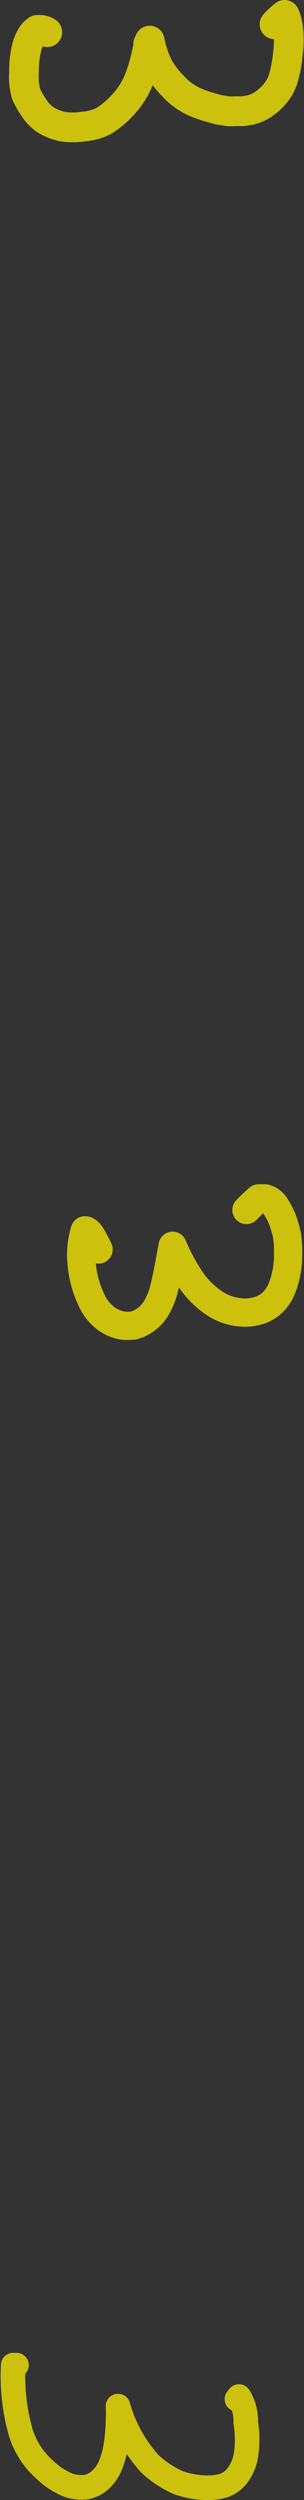 <svg id="Layer_1" data-name="Layer 1" xmlns="http://www.w3.org/2000/svg" viewBox="0 0 16.59 136.02"><rect x="0" y="0" width="16.59" height="136.02" fill="#333333" stroke="none"/><defs><style>.cls-1,.cls-2,.cls-3{fill:none;stroke:#fff000;stroke-linecap:round;stroke-linejoin:round;isolation:isolate;opacity:0.75;}.cls-1{stroke-width:1.62px;}.cls-2{stroke-width:1.54px;}.cls-3{stroke-width:1.34px;}</style></defs><path id="STROKE_170e92d8-6b4a-4ba8-aa02-7df2bc5368d7" data-name="STROKE 170e92d8-6b4a-4ba8-aa02-7df2bc5368d7" class="cls-1" d="M80.81,84.49s.18-.22.55-.51c0,0,.1.18.18.62a5.55,5.55,0,0,1,0,1.49,7.28,7.28,0,0,1-.25,1.35,2.43,2.43,0,0,1-.55.94,3.14,3.14,0,0,1-.71.57,2.74,2.74,0,0,1-.51.2l-.42.07-.43,0a2.6,2.6,0,0,1-.4,0l-.52-.08L77.26,89a6.81,6.81,0,0,1-.77-.27,3.5,3.5,0,0,1-1.18-.84,4.76,4.76,0,0,1-.87-1.15A5.91,5.91,0,0,1,74,85.38a.81.81,0,0,1-.08.17s0,.21-.11.62a7.81,7.81,0,0,1-.42,1.38,4.29,4.29,0,0,1-.9,1.37,4.71,4.71,0,0,1-1,.83,2.79,2.79,0,0,1-1.08.3,3.65,3.65,0,0,1-1.21,0,3.21,3.21,0,0,1-.87-.35,2.26,2.26,0,0,1-.63-.64,4.28,4.28,0,0,1-.44-.77,3.38,3.38,0,0,1-.12-1.17,5.25,5.25,0,0,1,.14-1.33,2.11,2.11,0,0,1,.3-.71,1,1,0,0,1,.28-.28.64.64,0,0,1,.2,0,.76.76,0,0,1,.35.12" transform="translate(-65.83 -83.17)"/><path id="STROKE_f8b6cf46-9b5d-4ed3-8e51-728f7f314515" data-name="STROKE f8b6cf46-9b5d-4ed3-8e51-728f7f314515" class="cls-2" d="M79.28,149a8,8,0,0,1,.67-.63s.13,0,.34,0a.92.92,0,0,1,.61.49,3.45,3.45,0,0,1,.41.85c.08.27.15.49.18.66a5,5,0,0,1,.06.95,4.67,4.67,0,0,1-.12,1.23,4.12,4.12,0,0,1-.28.86,2.39,2.39,0,0,1-.39.57,2,2,0,0,1-.66.44,2.48,2.48,0,0,1-1.16.15,3,3,0,0,1-1.46-.53,4.79,4.79,0,0,1-1.23-1.23,11.31,11.31,0,0,1-1-1.86s-.06.33-.17.92-.21,1.07-.3,1.43a3.87,3.87,0,0,1-.4,1,2.06,2.06,0,0,1-.66.71,1.82,1.82,0,0,1-.63.28,2.71,2.71,0,0,1-.57,0,2.19,2.19,0,0,1-.81-.32,2.54,2.54,0,0,1-.91-1.12,5.6,5.6,0,0,1-.51-1.89,4.4,4.4,0,0,1,.17-1.85c.13,0,.27.13.43.42s.26.49.32.62" transform="translate(-65.83 -83.17)"/><path id="STROKE_cc661684-259e-4fff-8a4e-99f64dd2d81b" data-name="STROKE cc661684-259e-4fff-8a4e-99f64dd2d81b" class="cls-3" d="M78.76,213.7a.8.8,0,0,0,.11-.14,2.54,2.54,0,0,1,.37,1.41,5.73,5.73,0,0,1,0,1.86,2.55,2.55,0,0,1-.48,1.06,1.65,1.65,0,0,1-.74.52,3.21,3.21,0,0,1-1.14.1,4.64,4.64,0,0,1-1.35-.28,5.63,5.63,0,0,1-1.51-1,7.86,7.86,0,0,1-1.75-3.15,5.78,5.78,0,0,1,0,.76,10.16,10.16,0,0,1-.13,1.46,4.51,4.51,0,0,1-.36,1.17,2.19,2.19,0,0,1-.56.7,1.55,1.55,0,0,1-.73.32,2.29,2.29,0,0,1-.91-.1,4.14,4.14,0,0,1-1.34-.88,4.46,4.46,0,0,1-1.28-2,11.27,11.27,0,0,1-.41-3.66h.18" transform="translate(-65.83 -83.17)"/></svg>